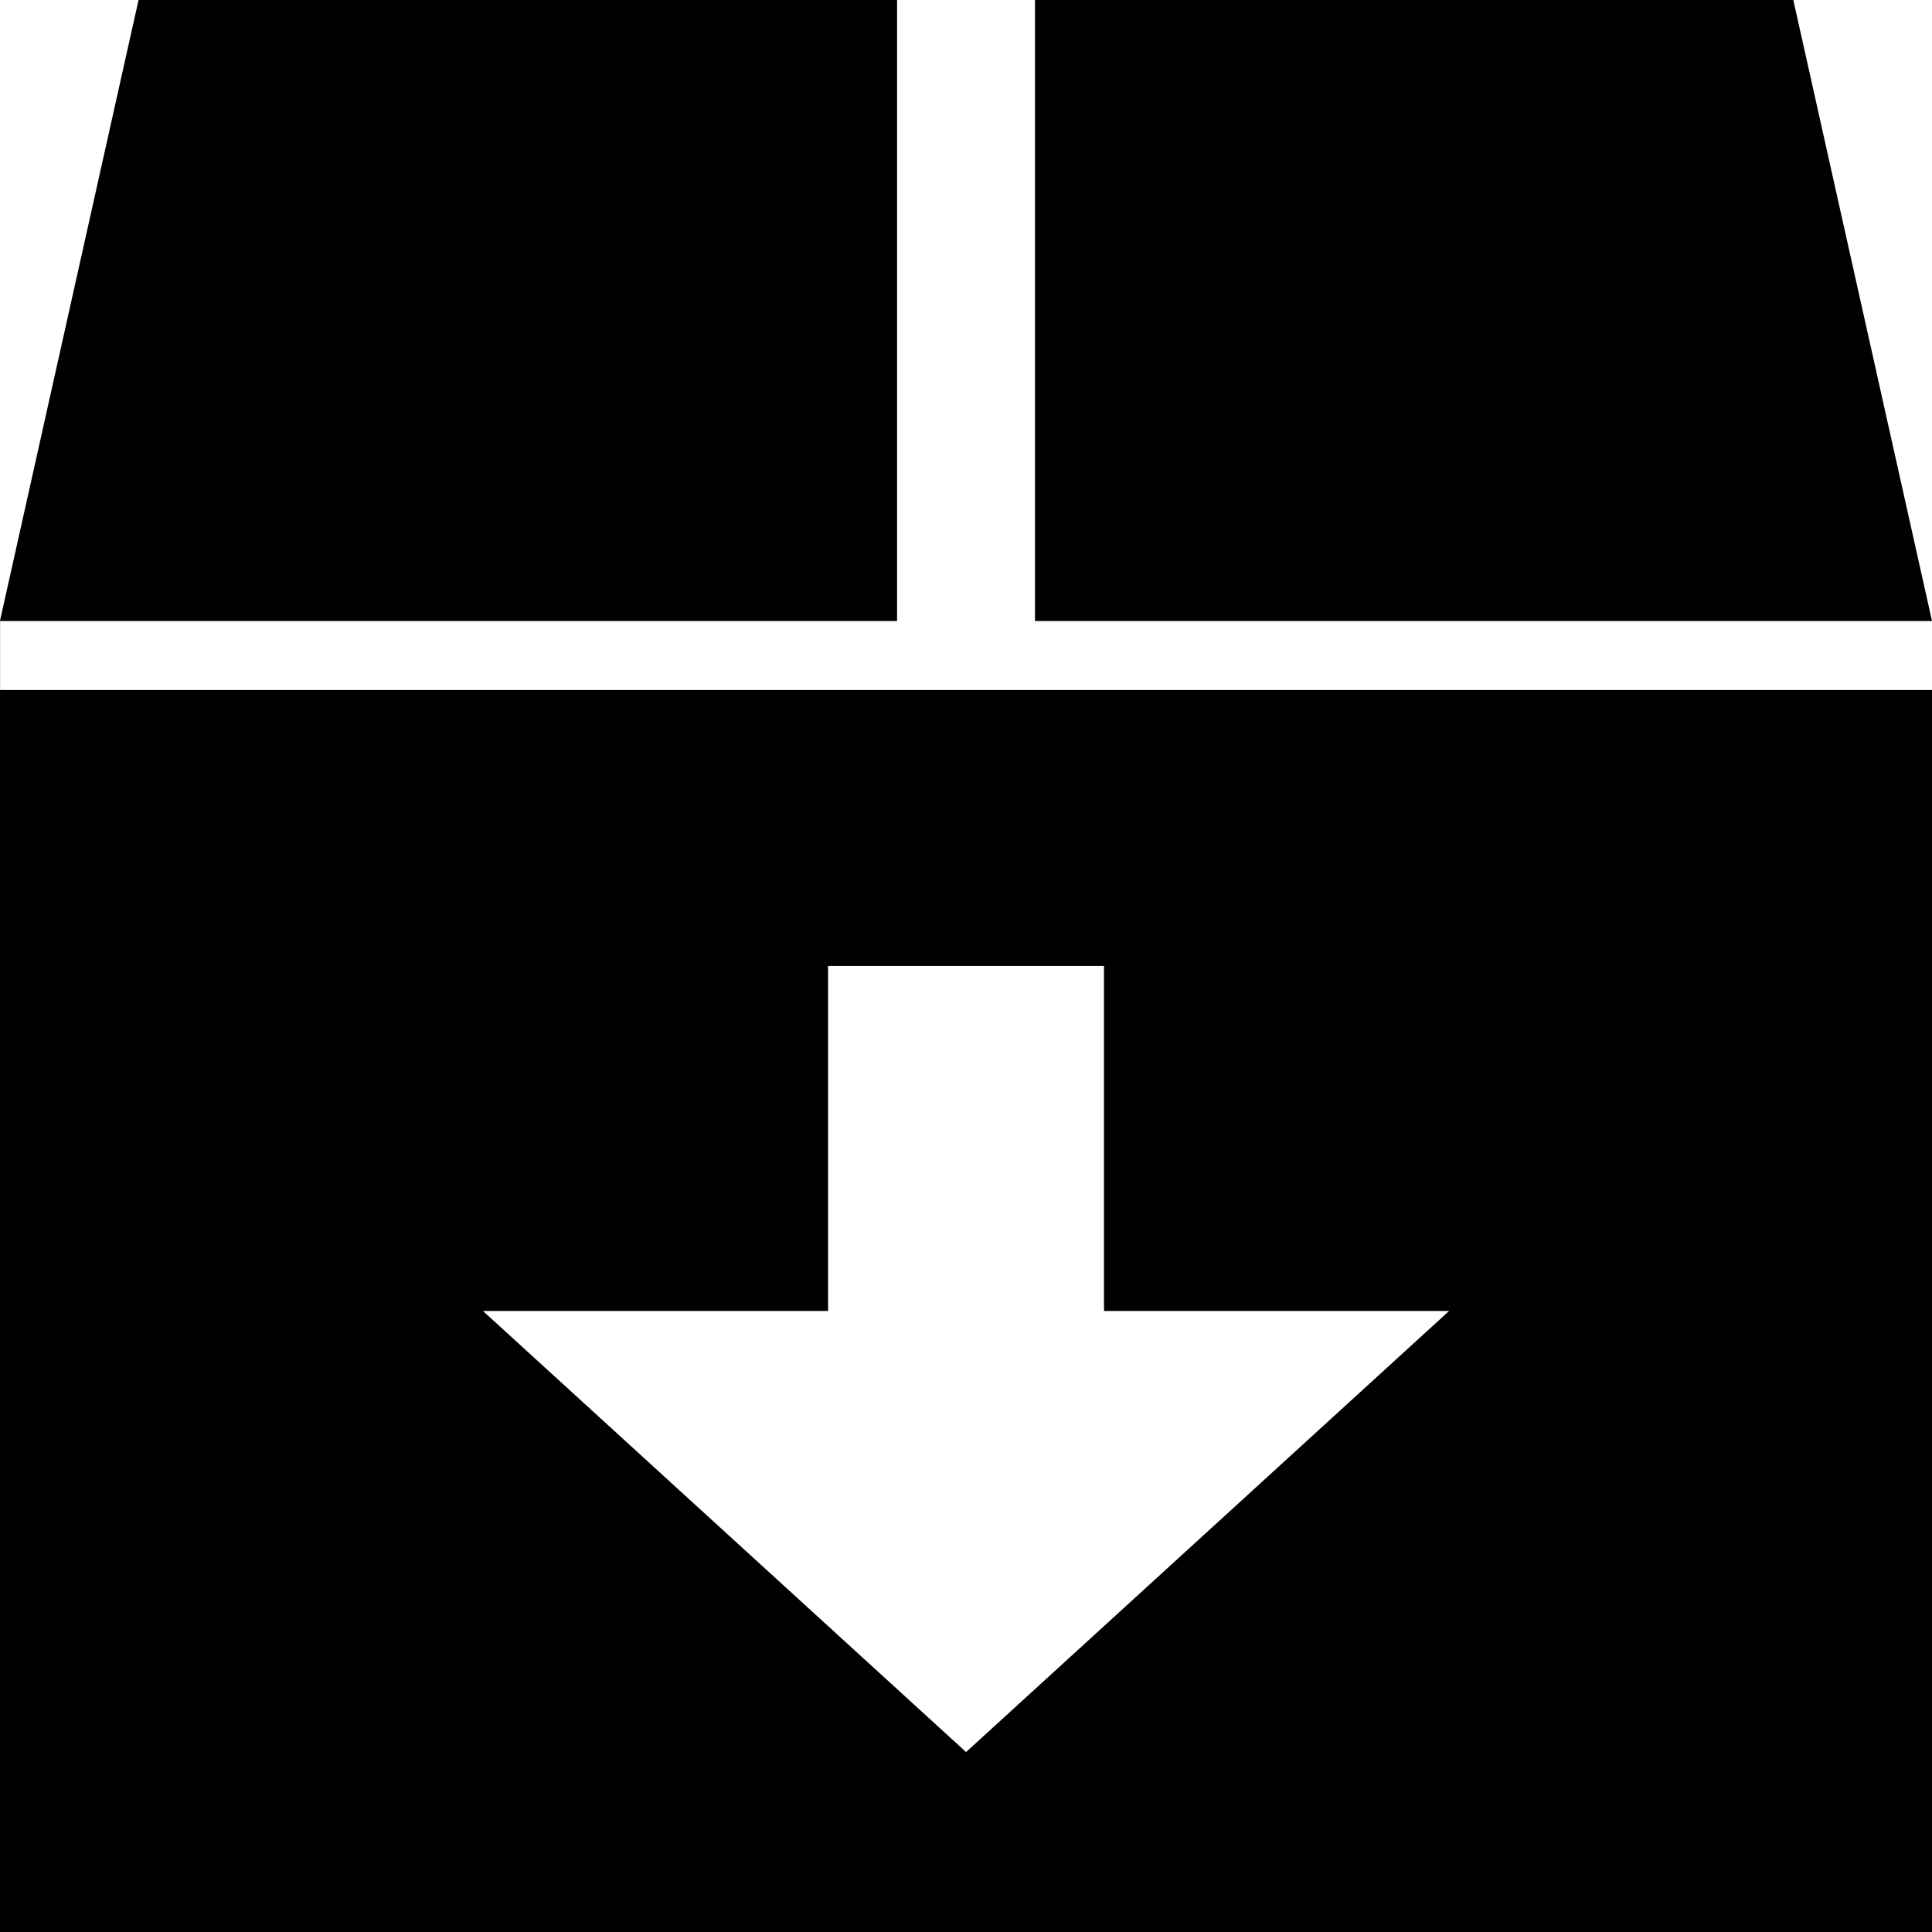 <?xml version="1.0" encoding="utf-8"?>
<!-- Generator: Adobe Illustrator 17.1.0, SVG Export Plug-In . SVG Version: 6.00 Build 0)  -->
<!DOCTYPE svg PUBLIC "-//W3C//DTD SVG 1.1//EN" "http://www.w3.org/Graphics/SVG/1.1/DTD/svg11.dtd">
<svg version="1.1" id="Layer_1" xmlns="http://www.w3.org/2000/svg" xmlns:xlink="http://www.w3.org/1999/xlink" x="0px" y="0px"
	 viewBox="0 0 28 28" enable-background="new 0 0 28 28" xml:space="preserve">
<path d="M7,19h5.001v-5.001H16V19h5.001l-7,6.392L7,19z M2.008,0L0,8.996V9v19h28V10H0.001V9h13V0H2.008z"/>
<polygon points="15,0 15,9 28,9 25.99,0 "/>
</svg>
